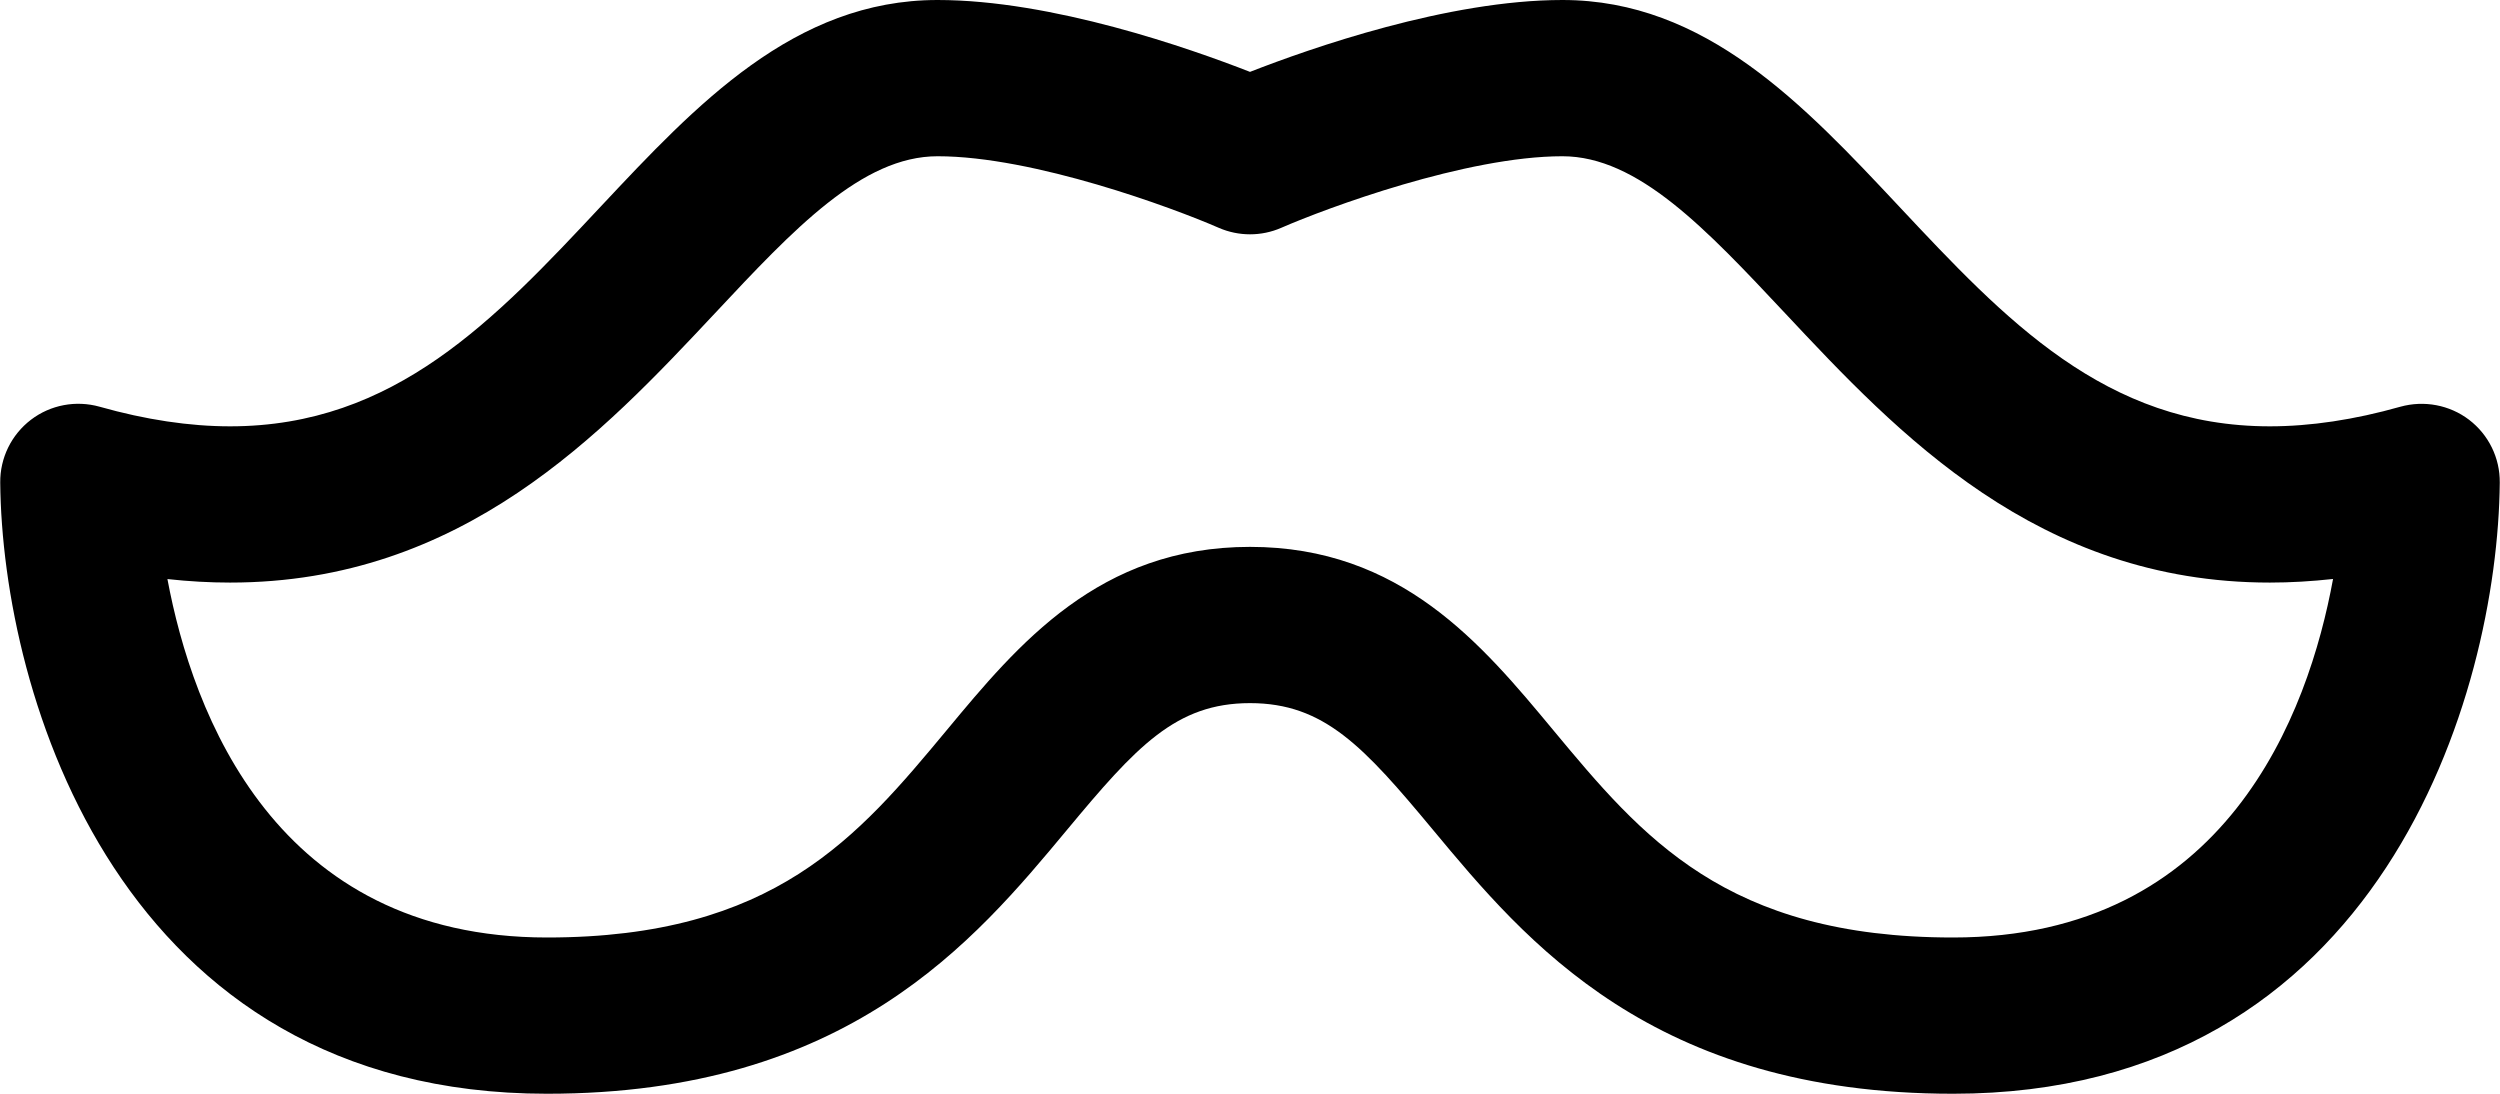 <svg xmlns="http://www.w3.org/2000/svg" xmlns:xlink="http://www.w3.org/1999/xlink" preserveAspectRatio="xMidYMid" width="32" height="14" viewBox="0 0 32 14">
  <path d="M24.999,14.000 C21.150,14.000 19.528,12.048 18.343,10.623 C17.457,9.557 16.950,9.000 16.000,9.000 C15.050,9.000 14.543,9.557 13.657,10.623 C12.472,12.048 10.850,14.000 7.002,14.000 C1.522,14.000 0.028,8.883 0.003,6.177 C-0.000,5.862 0.145,5.565 0.396,5.373 C0.646,5.182 0.972,5.121 1.275,5.206 C1.865,5.373 2.427,5.457 2.945,5.457 C5.053,5.457 6.335,4.090 7.692,2.641 C8.909,1.343 10.167,-0.000 12.001,-0.000 C13.466,-0.000 15.222,0.616 16.000,0.920 C16.778,0.616 18.534,-0.000 19.999,-0.000 C21.832,-0.000 23.090,1.343 24.307,2.641 C25.664,4.089 26.946,5.457 29.054,5.457 C29.573,5.457 30.135,5.373 30.725,5.206 C31.029,5.122 31.354,5.183 31.604,5.373 C31.855,5.565 32.000,5.862 31.997,6.177 C31.972,8.883 30.478,14.000 24.999,14.000 ZM16.000,7.000 C17.932,7.000 18.968,8.245 19.881,9.345 C21.016,10.710 22.088,12.000 24.999,12.000 C28.498,12.000 29.548,9.130 29.863,7.411 C29.588,7.441 29.319,7.457 29.054,7.457 C26.080,7.457 24.288,5.545 22.848,4.008 C21.838,2.931 20.966,2.000 19.999,2.000 C18.769,2.000 16.984,2.661 16.400,2.916 C16.146,3.027 15.855,3.027 15.600,2.916 C15.016,2.661 13.231,2.000 12.001,2.000 C11.034,2.000 10.161,2.931 9.152,4.009 C7.712,5.545 5.920,7.457 2.945,7.457 C2.684,7.457 2.416,7.442 2.143,7.412 C2.465,9.131 3.523,12.000 7.002,12.000 C9.912,12.000 10.984,10.710 12.119,9.345 C13.032,8.245 14.068,7.000 16.000,7.000 Z" class="cls-1"/>
</svg>
